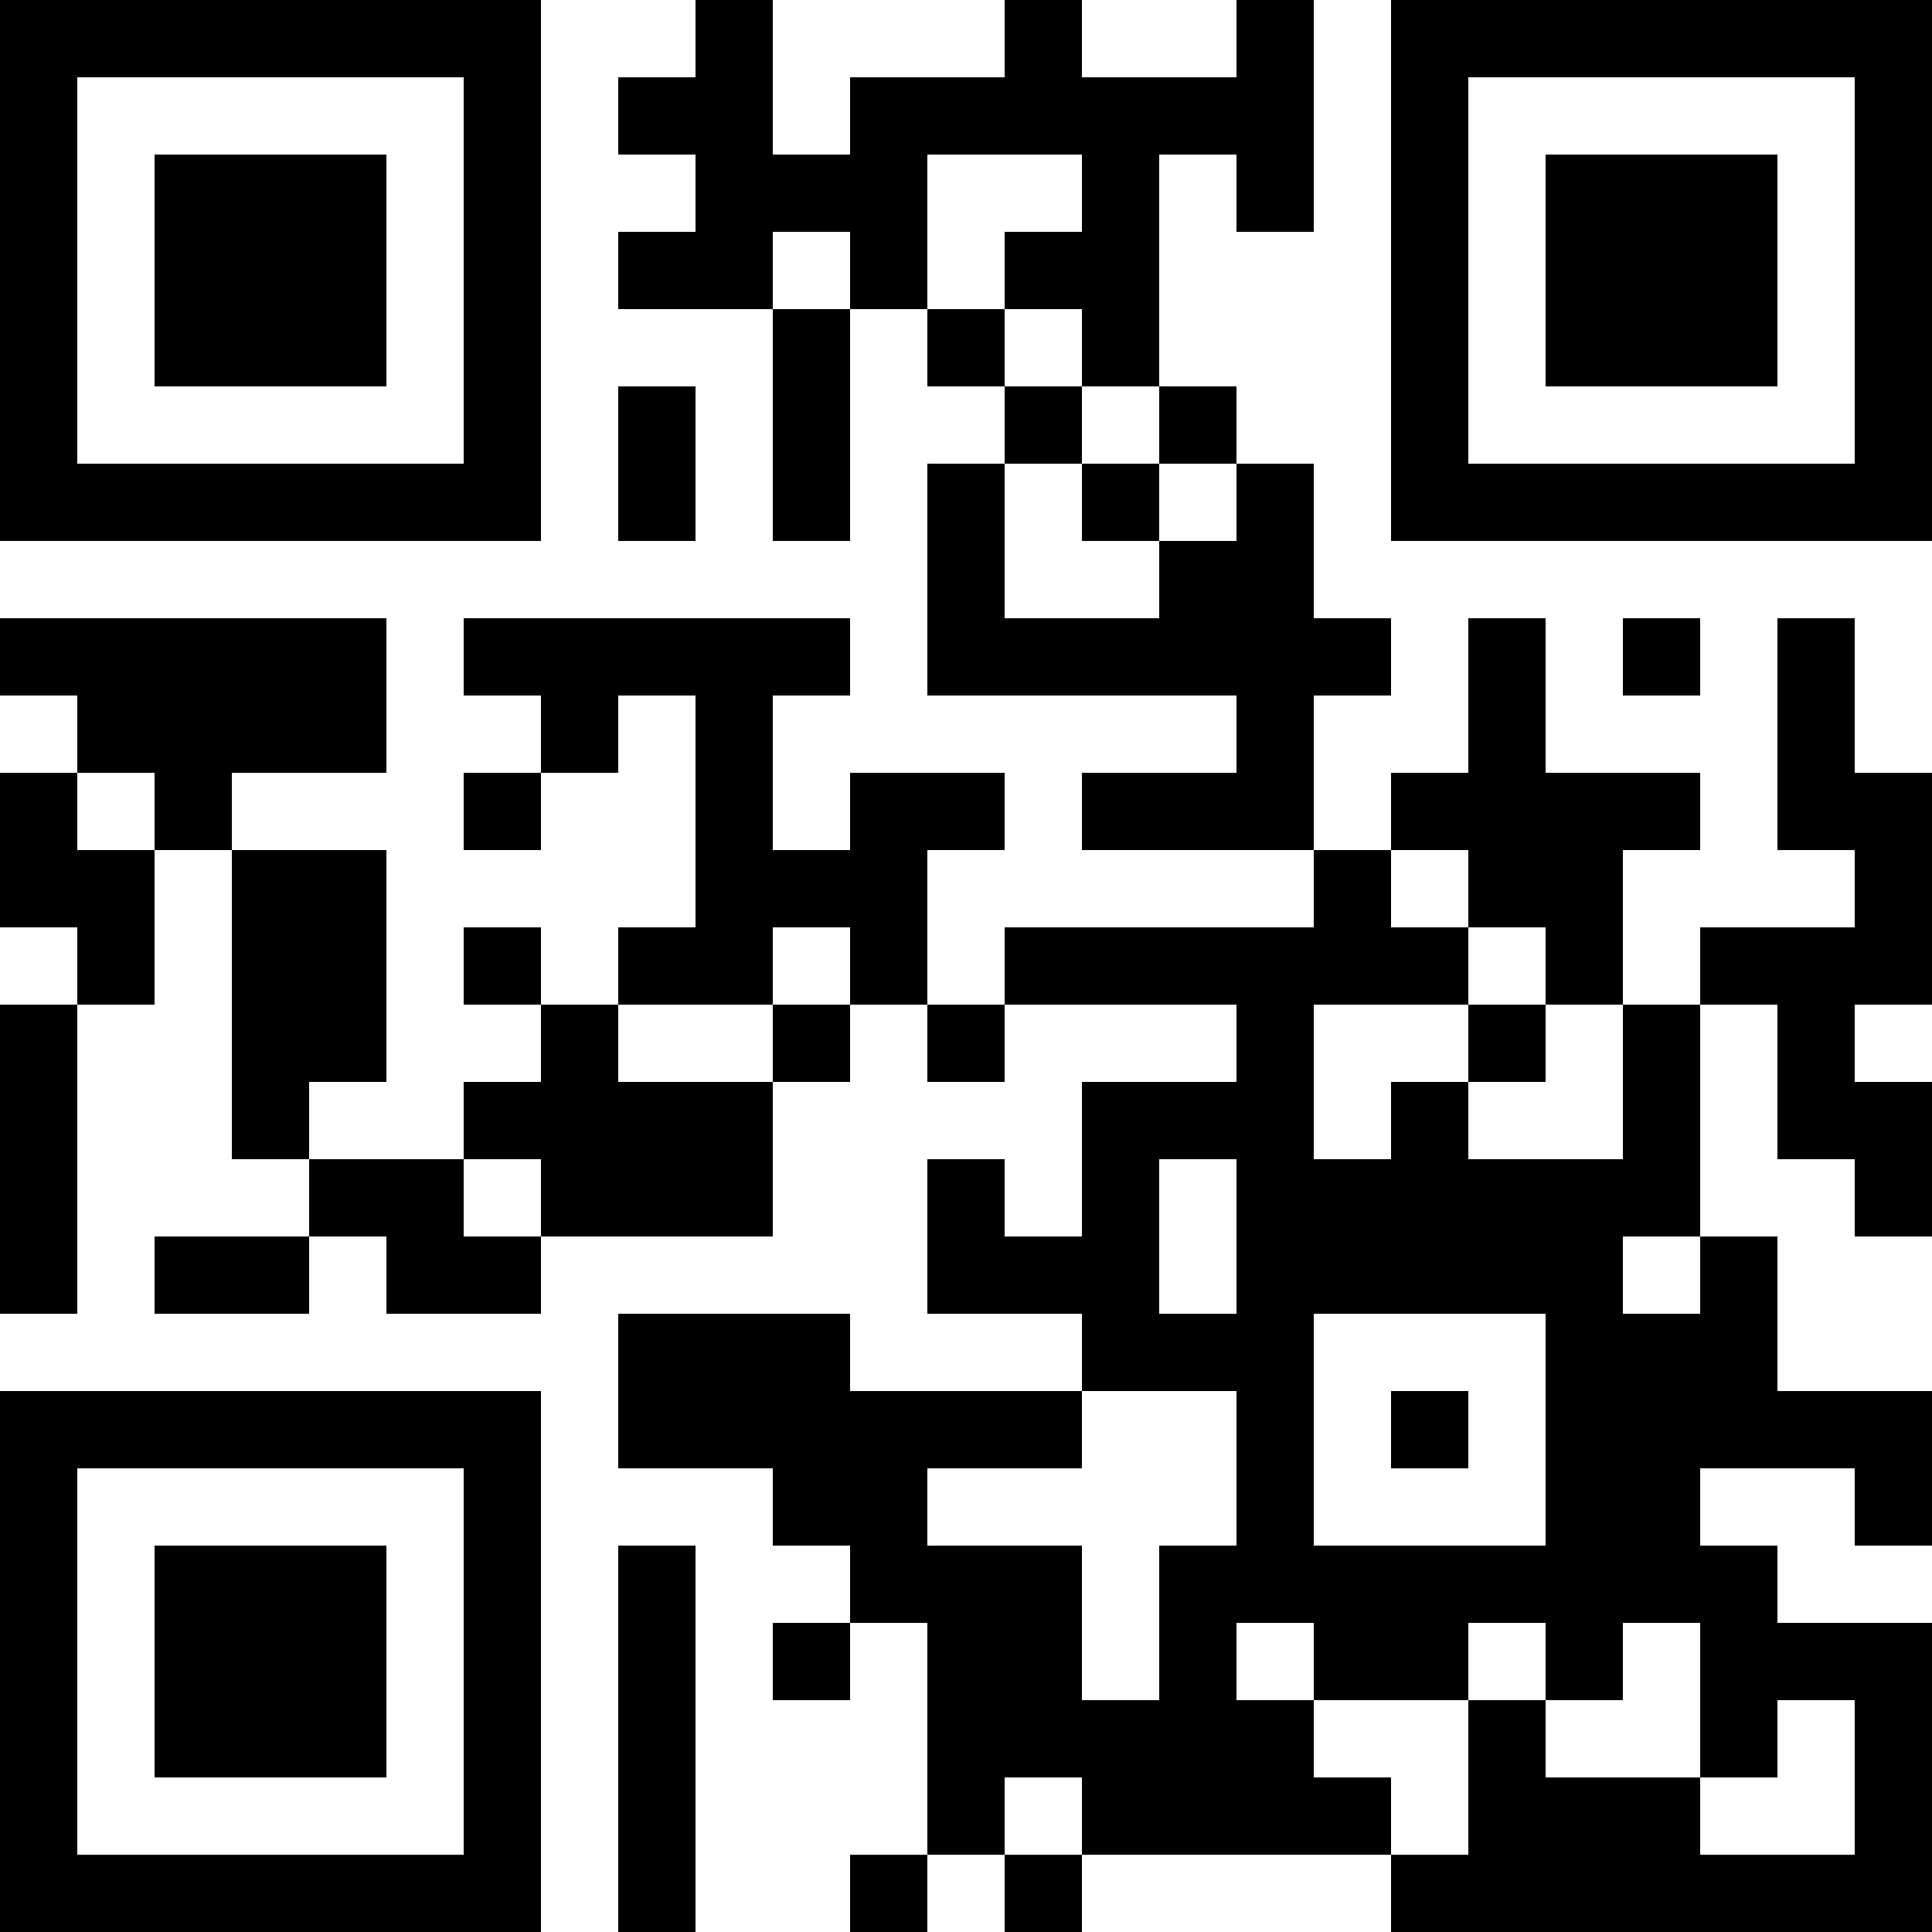 <?xml version="1.0" encoding="UTF-8"?>
<svg xmlns="http://www.w3.org/2000/svg" version="1.1" width="300" height="300" viewBox="0 0 300 300"><rect x="0" y="0" width="300" height="300" fill="#ffffff"/><g transform="scale(12)"><g transform="translate(0,0)"><path fill-rule="evenodd" d="M9 0L9 1L8 1L8 2L9 2L9 3L8 3L8 4L10 4L10 7L11 7L11 4L12 4L12 5L13 5L13 6L12 6L12 9L16 9L16 10L14 10L14 11L17 11L17 12L13 12L13 13L12 13L12 11L13 11L13 10L11 10L11 11L10 11L10 9L11 9L11 8L6 8L6 9L7 9L7 10L6 10L6 11L7 11L7 10L8 10L8 9L9 9L9 12L8 12L8 13L7 13L7 12L6 12L6 13L7 13L7 14L6 14L6 15L4 15L4 14L5 14L5 11L3 11L3 10L5 10L5 8L0 8L0 9L1 9L1 10L0 10L0 12L1 12L1 13L0 13L0 17L1 17L1 13L2 13L2 11L3 11L3 15L4 15L4 16L2 16L2 17L4 17L4 16L5 16L5 17L7 17L7 16L10 16L10 14L11 14L11 13L12 13L12 14L13 14L13 13L16 13L16 14L14 14L14 16L13 16L13 15L12 15L12 17L14 17L14 18L11 18L11 17L8 17L8 19L10 19L10 20L11 20L11 21L10 21L10 22L11 22L11 21L12 21L12 24L11 24L11 25L12 25L12 24L13 24L13 25L14 25L14 24L18 24L18 25L25 25L25 21L23 21L23 20L22 20L22 19L24 19L24 20L25 20L25 18L23 18L23 16L22 16L22 13L23 13L23 15L24 15L24 16L25 16L25 14L24 14L24 13L25 13L25 10L24 10L24 8L23 8L23 11L24 11L24 12L22 12L22 13L21 13L21 11L22 11L22 10L20 10L20 8L19 8L19 10L18 10L18 11L17 11L17 9L18 9L18 8L17 8L17 6L16 6L16 5L15 5L15 2L16 2L16 3L17 3L17 0L16 0L16 1L14 1L14 0L13 0L13 1L11 1L11 2L10 2L10 0ZM12 2L12 4L13 4L13 5L14 5L14 6L13 6L13 8L15 8L15 7L16 7L16 6L15 6L15 5L14 5L14 4L13 4L13 3L14 3L14 2ZM10 3L10 4L11 4L11 3ZM8 5L8 7L9 7L9 5ZM14 6L14 7L15 7L15 6ZM21 8L21 9L22 9L22 8ZM1 10L1 11L2 11L2 10ZM18 11L18 12L19 12L19 13L17 13L17 15L18 15L18 14L19 14L19 15L21 15L21 13L20 13L20 12L19 12L19 11ZM10 12L10 13L8 13L8 14L10 14L10 13L11 13L11 12ZM19 13L19 14L20 14L20 13ZM6 15L6 16L7 16L7 15ZM15 15L15 17L16 17L16 15ZM21 16L21 17L22 17L22 16ZM17 17L17 20L20 20L20 17ZM14 18L14 19L12 19L12 20L14 20L14 22L15 22L15 20L16 20L16 18ZM18 18L18 19L19 19L19 18ZM8 20L8 25L9 25L9 20ZM16 21L16 22L17 22L17 23L18 23L18 24L19 24L19 22L20 22L20 23L22 23L22 24L24 24L24 22L23 22L23 23L22 23L22 21L21 21L21 22L20 22L20 21L19 21L19 22L17 22L17 21ZM13 23L13 24L14 24L14 23ZM0 0L0 7L7 7L7 0ZM1 1L1 6L6 6L6 1ZM2 2L2 5L5 5L5 2ZM18 0L18 7L25 7L25 0ZM19 1L19 6L24 6L24 1ZM20 2L20 5L23 5L23 2ZM0 18L0 25L7 25L7 18ZM1 19L1 24L6 24L6 19ZM2 20L2 23L5 23L5 20Z" fill="#000000"/></g></g></svg>
